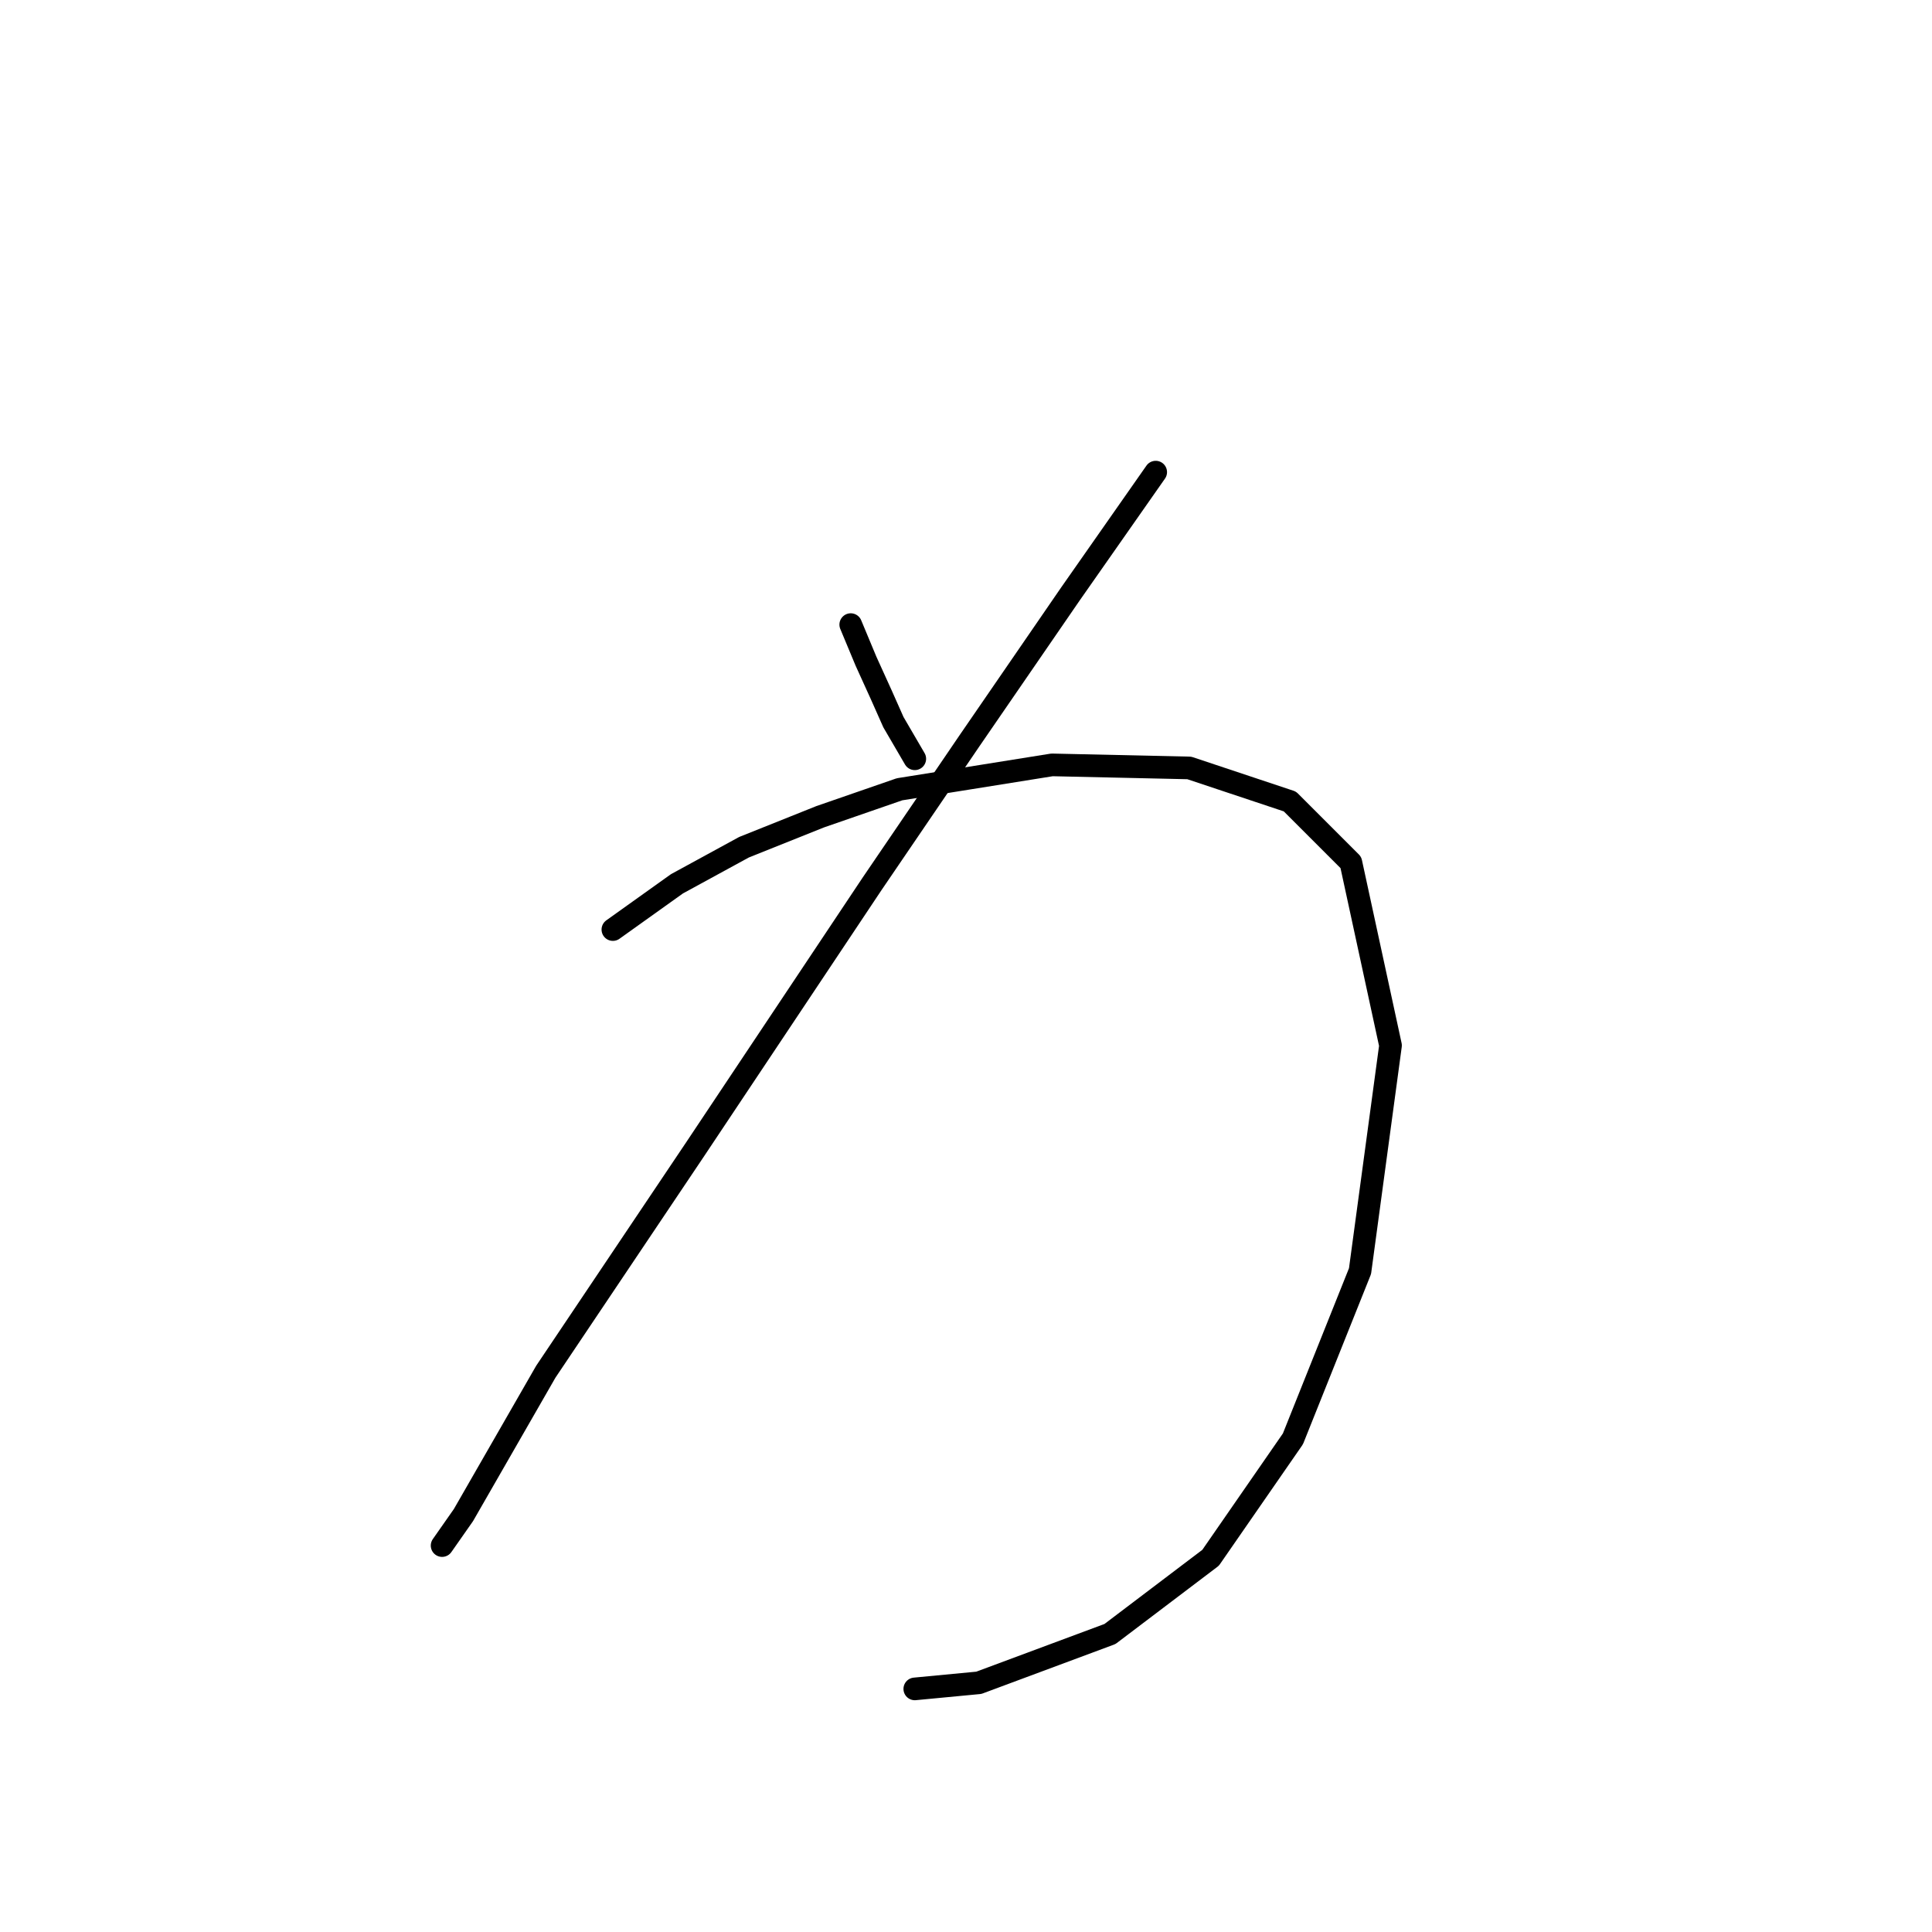 <?xml version="1.0" standalone="no"?>
    <svg width="256" height="256" xmlns="http://www.w3.org/2000/svg" version="1.1">
    <polyline stroke="black" stroke-width="3" stroke-linecap="round" fill="transparent" stroke-linejoin="round" points="112.728 82.764 114.749 87.613 116.769 92.058 118.385 95.694 121.214 100.543 121.214 100.543 " />
        <polyline stroke="black" stroke-width="3" stroke-linecap="round" fill="transparent" stroke-linejoin="round" points="153.137 62.559 141.822 78.723 128.488 98.119 115.557 117.111 92.12 152.266 72.32 181.764 61.41 200.756 58.581 204.797 58.581 204.797 " />
        <polyline stroke="black" stroke-width="3" stroke-linecap="round" fill="transparent" stroke-linejoin="round" points="81.21 123.172 89.696 117.111 98.585 112.262 108.688 108.221 119.194 104.584 139.398 101.351 157.582 101.755 170.916 106.2 178.998 114.282 184.251 138.527 180.21 168.429 171.32 190.654 160.41 206.413 147.075 216.515 129.7 222.98 121.214 223.788 121.214 223.788 " />
        </svg>